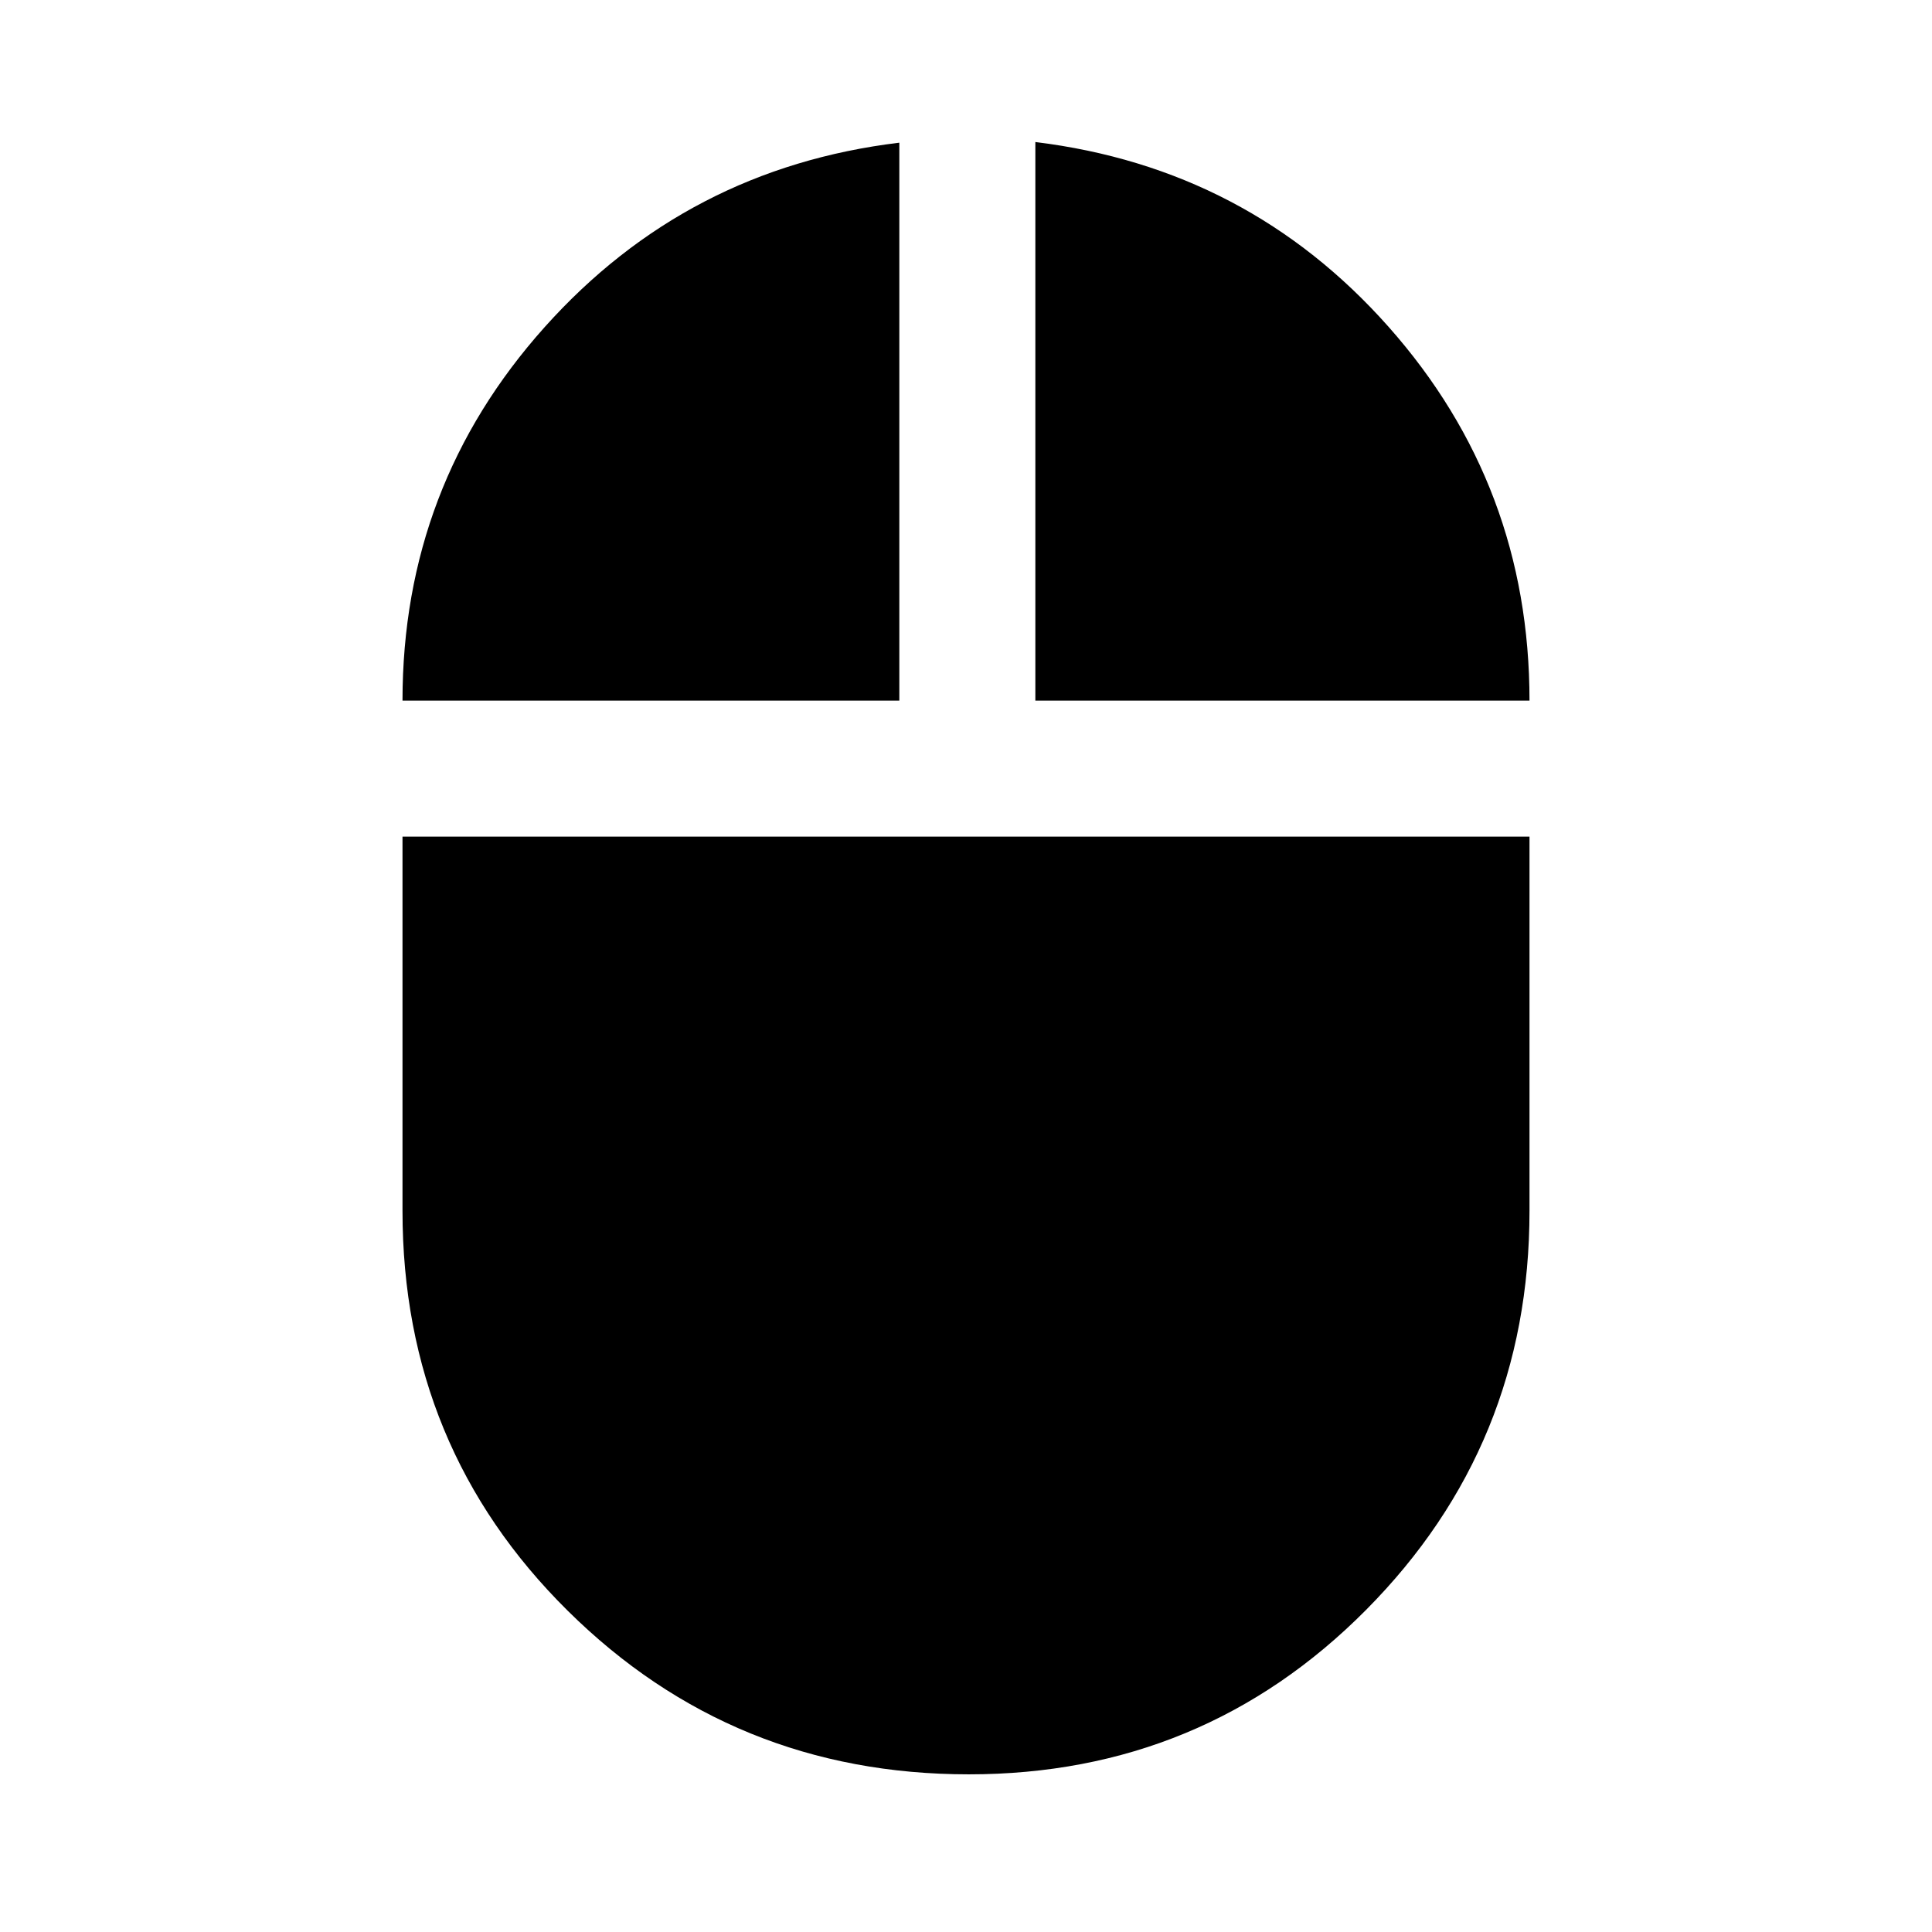 <svg xmlns="http://www.w3.org/2000/svg" height="40" viewBox="0 -960 960 960" width="40"><path d="M481.41-78.34q-117.16 0-199.28-81.26Q200-240.87 200-358.33v-185.95h560v185.95q0 116.46-81.16 198.23-81.16 81.76-197.43 81.76ZM200-611.87q0-106.67 70.62-185.57 70.62-78.91 176.25-91.66v277.23H200Zm314.46 0v-277.56q105.56 12.92 175.55 91.87Q760-718.6 760-611.87H514.46Z"/></svg>